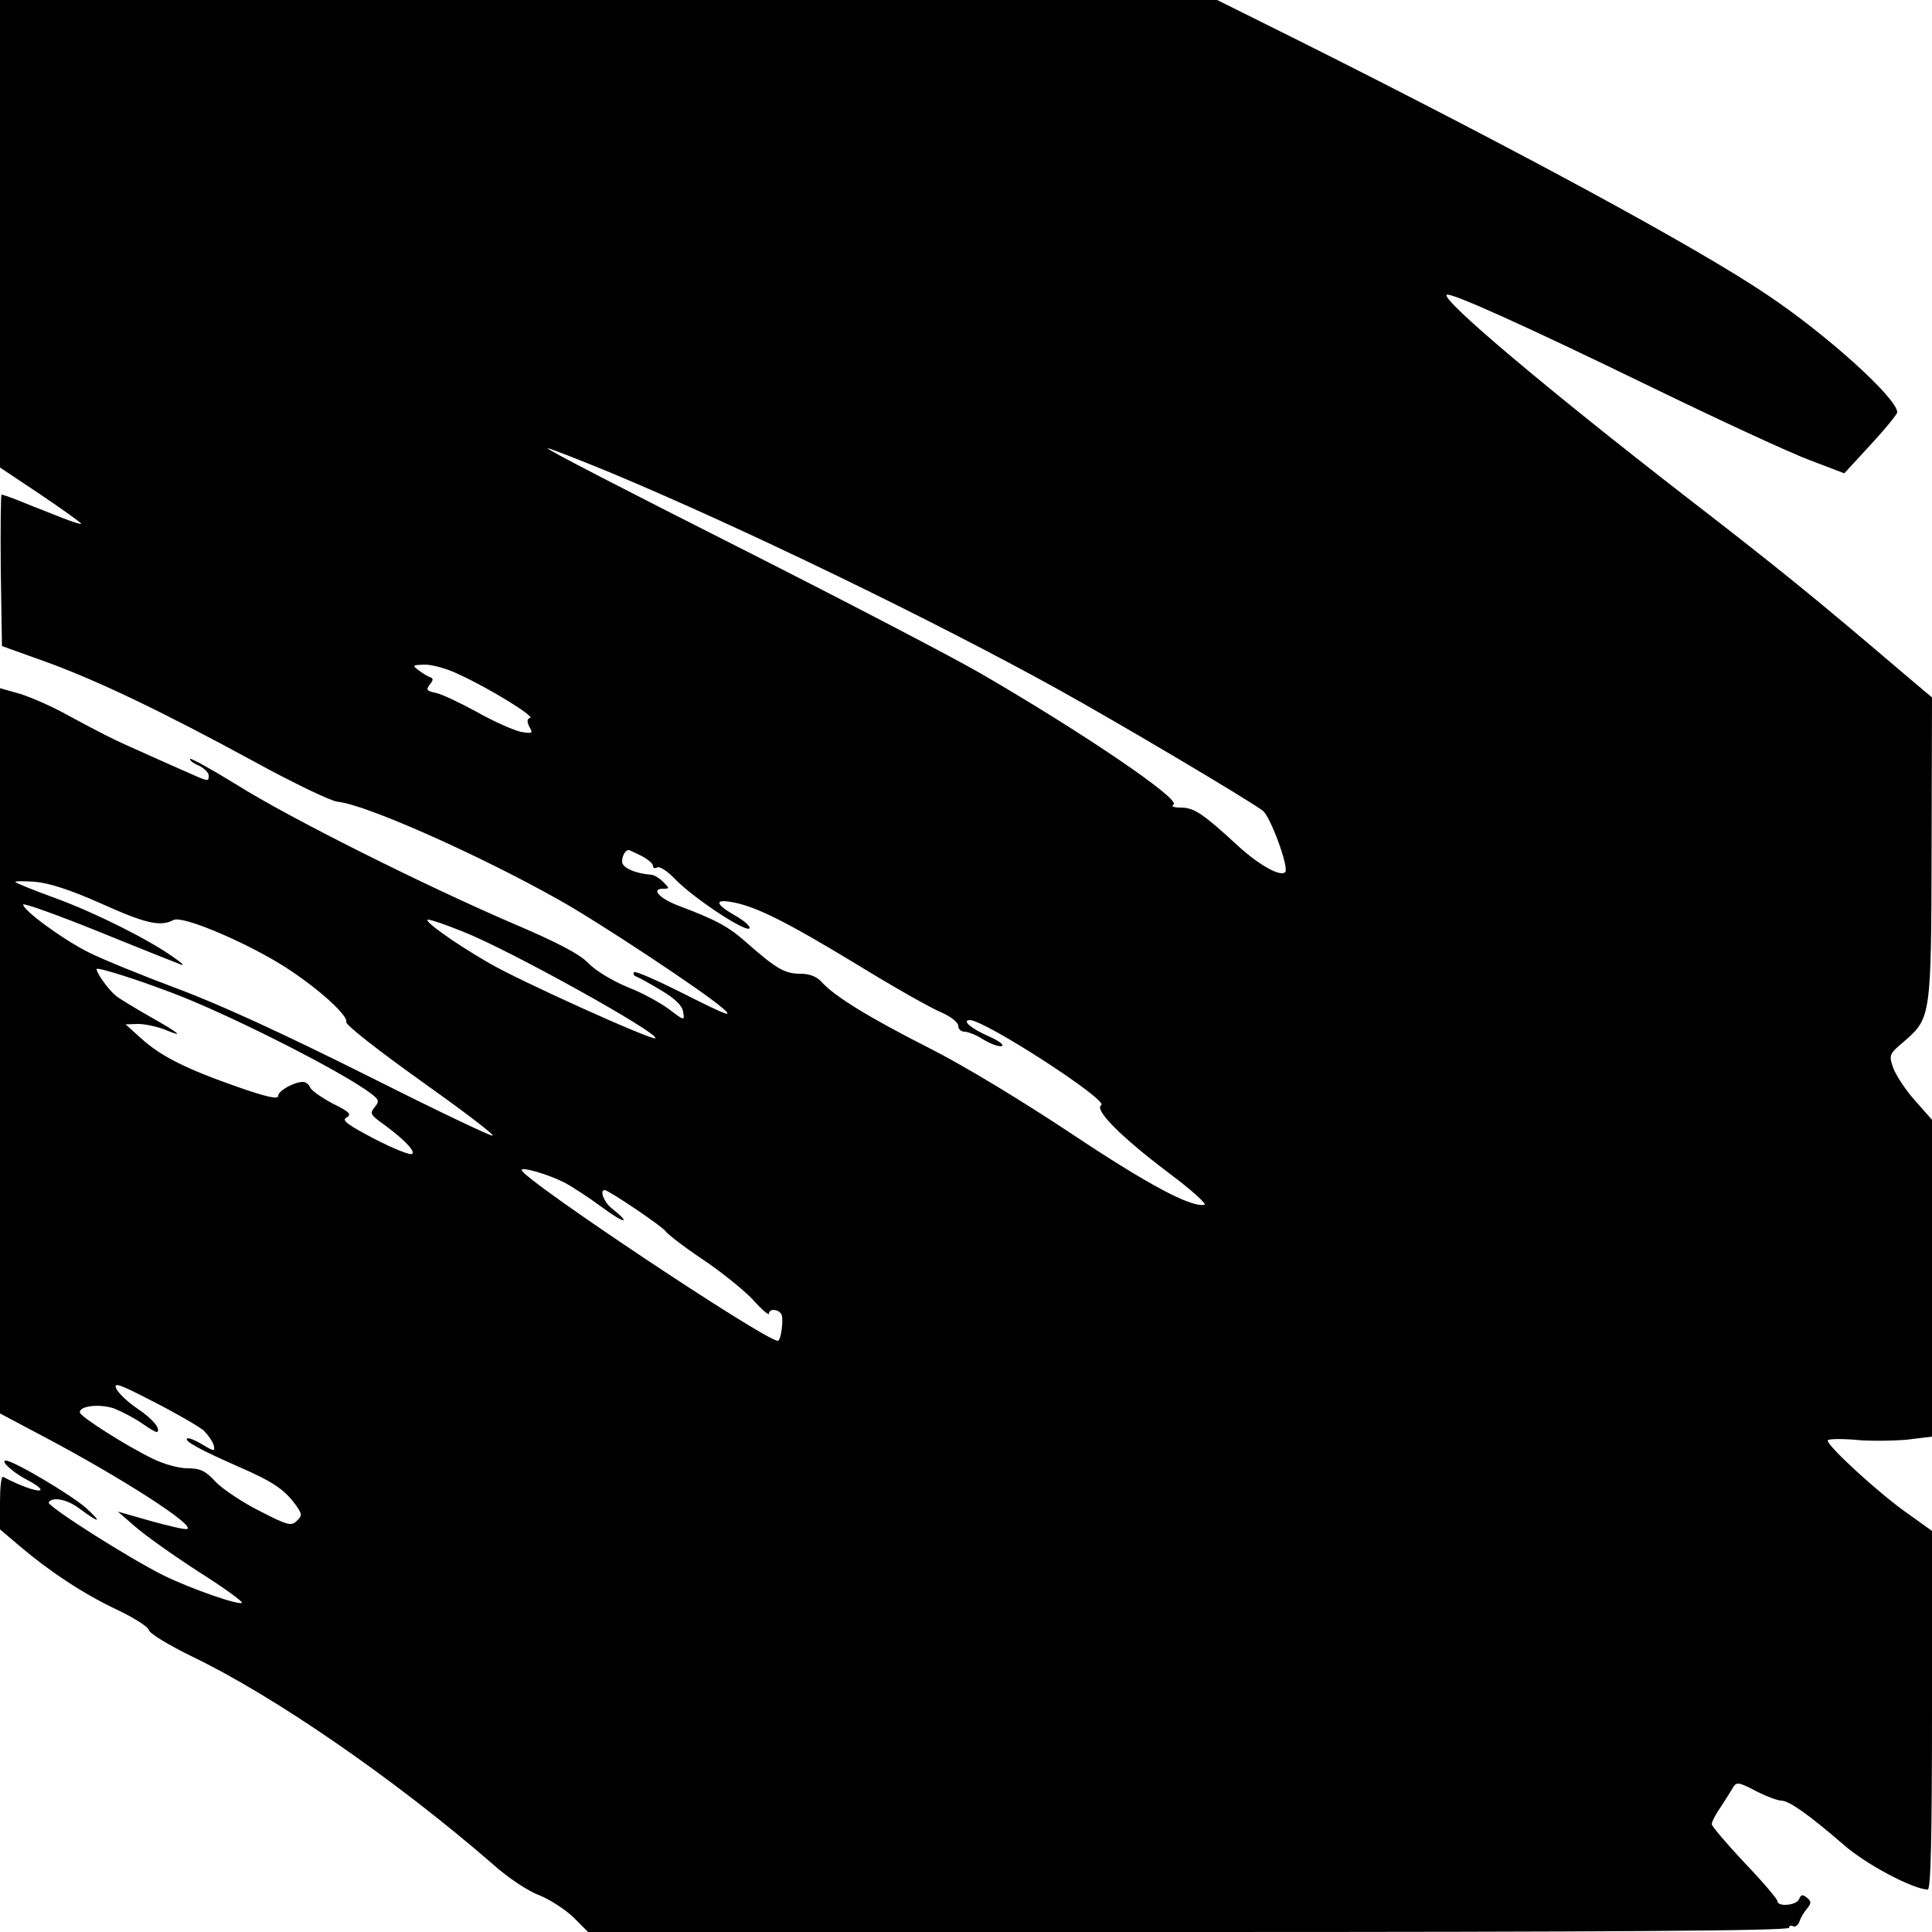 <?xml version="1.0" standalone="no"?>
<!DOCTYPE svg PUBLIC "-//W3C//DTD SVG 20010904//EN"
 "http://www.w3.org/TR/2001/REC-SVG-20010904/DTD/svg10.dtd">
<svg version="1.0" xmlns="http://www.w3.org/2000/svg"
 width="500pt" height="500pt" viewBox="0 0 500 500"
 preserveAspectRatio="xMidYMid meet">
<g transform="translate(0,500) scale(0.1,-0.1)"
fill="#000000" stroke="none">
<path d="M0 4395 l0 -605 105 -70 c58 -39 105 -73 105 -75 0 -3 -21 4 -47 14
-27 11 -72 28 -101 40 -29 12 -55 21 -58 21 -2 0 -3 -88 -2 -196 l3 -196 106
-38 c135 -48 308 -131 545 -260 104 -57 200 -103 218 -105 70 -6 365 -137 571
-253 101 -56 379 -240 425 -281 29 -25 13 -20 -94 34 -71 36 -132 63 -135 59
-3 -4 -1 -9 5 -11 6 -2 35 -18 65 -36 37 -22 55 -40 57 -56 4 -23 3 -23 -35 6
-21 16 -69 43 -108 58 -39 16 -84 43 -102 62 -23 24 -80 54 -200 105 -225 97
-572 270 -712 358 -63 39 -116 68 -119 66 -2 -3 7 -11 22 -17 14 -7 26 -18 26
-26 0 -17 2 -17 -66 13 -33 15 -84 37 -114 51 -67 29 -105 49 -190 95 -36 20
-89 43 -117 52 l-53 15 0 -939 0 -938 117 -62 c200 -106 391 -229 367 -237 -6
-2 -48 8 -95 21 l-84 24 45 -39 c25 -22 98 -74 163 -116 65 -41 116 -78 113
-81 -8 -7 -131 36 -201 70 -91 45 -305 181 -299 190 10 15 47 8 78 -15 54 -40
63 -40 18 1 -39 34 -187 122 -207 122 -16 0 21 -33 59 -52 23 -12 36 -23 29
-25 -9 -3 -52 12 -95 35 -5 2 -8 -28 -8 -66 l0 -70 53 -45 c77 -65 163 -122
250 -163 42 -20 79 -43 82 -52 2 -10 53 -40 112 -69 214 -103 527 -319 779
-538 39 -35 92 -70 120 -80 27 -11 66 -36 88 -57 l38 -38 1554 0 c1087 0 1554
3 1554 11 0 5 5 7 10 4 6 -3 13 2 17 12 3 10 12 25 20 34 11 14 11 18 -1 28
-11 9 -15 8 -20 -4 -6 -16 -56 -21 -56 -5 0 5 -38 50 -85 99 -47 50 -85 95
-85 100 0 6 10 26 23 44 12 19 27 42 32 51 9 15 15 14 59 -9 27 -14 57 -25 66
-25 20 0 72 -37 160 -113 57 -51 182 -117 219 -117 8 0 11 141 11 464 l0 464
-67 48 c-71 50 -203 171 -203 186 0 4 31 5 69 2 37 -4 98 -3 135 0 l66 8 0
410 0 410 -45 51 c-25 28 -50 67 -56 85 -11 32 -9 35 29 67 69 60 70 63 71
500 l1 390 -77 65 c-225 192 -321 270 -558 453 -365 283 -635 511 -621 524 8
8 201 -79 526 -237 179 -87 365 -173 414 -191 l89 -34 69 75 c37 40 68 78 68
83 0 36 -182 201 -338 305 -179 121 -648 375 -1209 656 l-213 106 -1575 0
-1575 0 0 -605z m1582 -619 c340 -142 835 -382 1158 -561 164 -91 489 -284
528 -313 20 -15 69 -149 58 -159 -12 -13 -67 18 -120 66 -91 84 -115 101 -150
101 -18 0 -26 3 -19 8 20 13 -235 186 -497 338 -74 43 -360 192 -635 331 -275
139 -495 252 -488 253 6 0 80 -29 165 -64z m-395 -521 c81 -37 197 -109 185
-113 -8 -2 -9 -9 -2 -23 10 -17 8 -18 -22 -13 -18 4 -69 26 -113 51 -44 24
-92 47 -108 50 -23 5 -25 8 -15 21 9 11 10 16 2 19 -6 2 -20 10 -30 18 -18 13
-17 14 16 15 19 0 59 -11 87 -25z m473 -470 c17 -9 30 -20 30 -26 0 -6 5 -7
11 -4 5 4 26 -9 45 -29 51 -53 194 -146 194 -127 0 6 -18 21 -40 33 -50 29
-51 42 -4 33 60 -11 137 -49 320 -160 96 -59 195 -115 220 -125 25 -11 44 -26
44 -35 0 -8 7 -15 16 -15 9 0 32 -9 50 -21 19 -11 40 -19 47 -16 6 3 -9 14
-34 25 -46 20 -71 42 -49 42 39 0 360 -208 340 -220 -19 -12 52 -83 174 -175
59 -44 100 -81 93 -83 -35 -7 -146 52 -344 184 -128 85 -278 176 -367 221
-154 78 -246 134 -280 172 -13 14 -31 21 -55 21 -40 0 -62 13 -136 78 -49 44
-81 61 -179 98 -50 19 -72 44 -40 44 17 0 17 1 1 17 -10 10 -23 18 -30 19 -42
3 -77 18 -77 34 0 15 8 30 17 30 2 0 17 -7 33 -15z m-1399 -123 c115 -52 154
-61 188 -43 23 13 193 -60 291 -123 85 -55 162 -125 156 -141 -2 -7 81 -72
190 -150 107 -76 192 -140 189 -144 -3 -3 -151 68 -328 157 -212 106 -379 183
-487 223 -91 34 -194 76 -230 94 -68 34 -170 109 -170 124 0 5 89 -27 198 -71
108 -44 204 -82 212 -85 8 -3 -1 6 -20 19 -64 46 -204 116 -305 153 -55 20
-102 39 -105 42 -3 3 20 3 50 1 37 -3 92 -21 171 -56z m937 -73 c120 -47 510
-264 498 -276 -7 -7 -357 151 -431 195 -92 53 -173 112 -157 112 8 0 48 -14
90 -31z m-728 -168 c152 -61 419 -197 490 -251 21 -16 22 -20 10 -35 -13 -15
-11 -20 15 -39 56 -40 90 -74 82 -82 -4 -5 -48 13 -97 38 -72 38 -87 49 -73
56 14 8 7 15 -36 36 -28 15 -54 33 -58 41 -3 8 -11 15 -19 15 -23 0 -64 -23
-64 -36 0 -10 -30 -3 -102 22 -135 47 -201 80 -252 126 l-41 37 33 1 c18 0 48
-7 67 -14 55 -23 41 -11 -37 33 -40 23 -80 47 -88 54 -18 14 -50 58 -50 69 0
7 121 -32 220 -71z m990 -481 c19 -10 64 -39 99 -65 58 -43 77 -44 24 -2 -20
16 -32 47 -18 47 10 0 151 -95 158 -107 5 -7 47 -40 95 -72 48 -32 106 -79
130 -104 23 -26 42 -42 42 -37 0 15 27 12 33 -3 5 -14 -2 -67 -10 -67 -33 0
-663 420 -663 442 0 9 68 -11 110 -32z m-933 -642 c11 -11 23 -28 26 -38 4
-17 2 -17 -30 2 -18 11 -36 18 -39 15 -7 -7 36 -30 136 -74 85 -37 115 -57
144 -96 18 -25 19 -29 4 -43 -14 -14 -23 -12 -95 25 -44 22 -95 56 -114 75
-27 30 -41 36 -74 36 -22 0 -62 11 -90 25 -68 33 -186 108 -188 119 -4 17 49
24 88 11 20 -8 53 -25 73 -39 20 -14 37 -24 39 -22 9 9 -12 34 -52 61 -24 16
-48 39 -54 51 -8 18 8 12 97 -34 59 -30 117 -64 129 -74z"/>
</g>
</svg>

